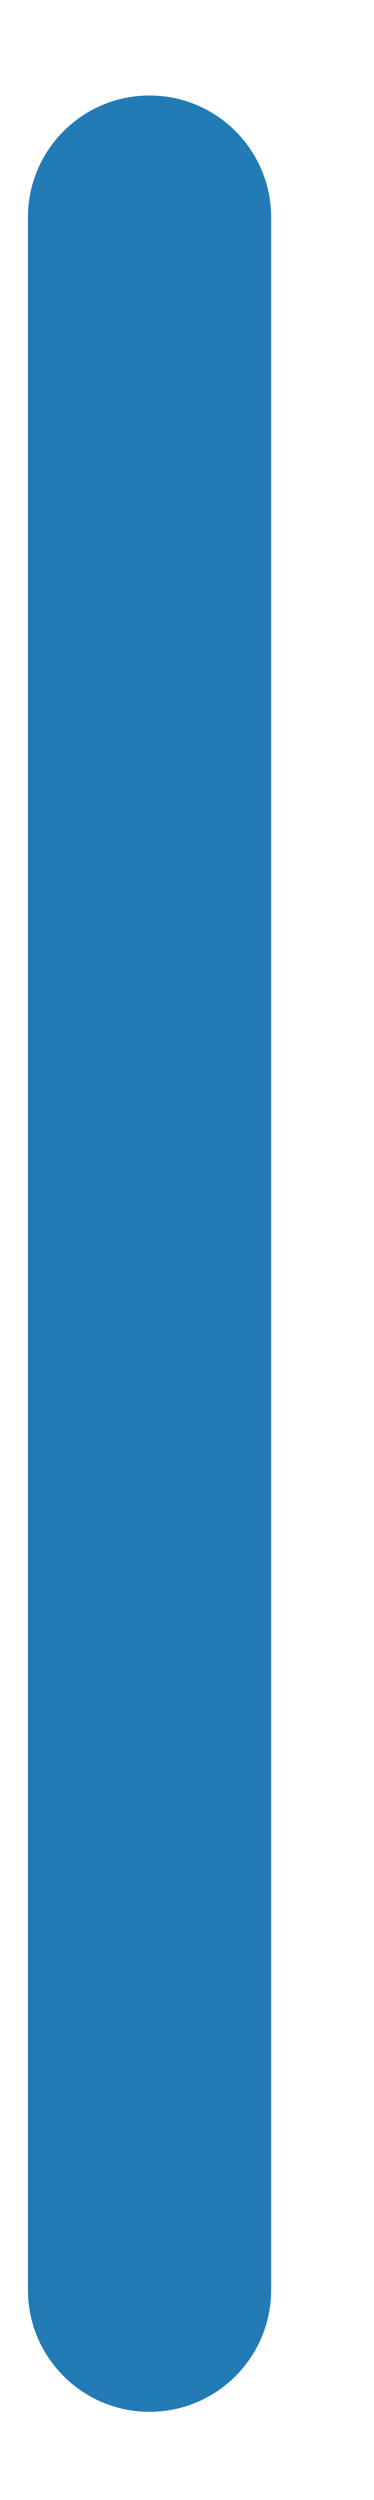 <?xml version="1.0" encoding="UTF-8" standalone="no"?><svg width='3' height='20' viewBox='0 0 3 20' fill='none' xmlns='http://www.w3.org/2000/svg'>
<path d='M2.175 1.739C2.175 1.201 1.738 0.764 1.199 0.764C0.661 0.764 0.224 1.201 0.224 1.739V18.32C0.224 18.858 0.661 19.295 1.199 19.295C1.738 19.295 2.175 18.858 2.175 18.32V1.739Z' fill='#237BB6'/>
</svg>
